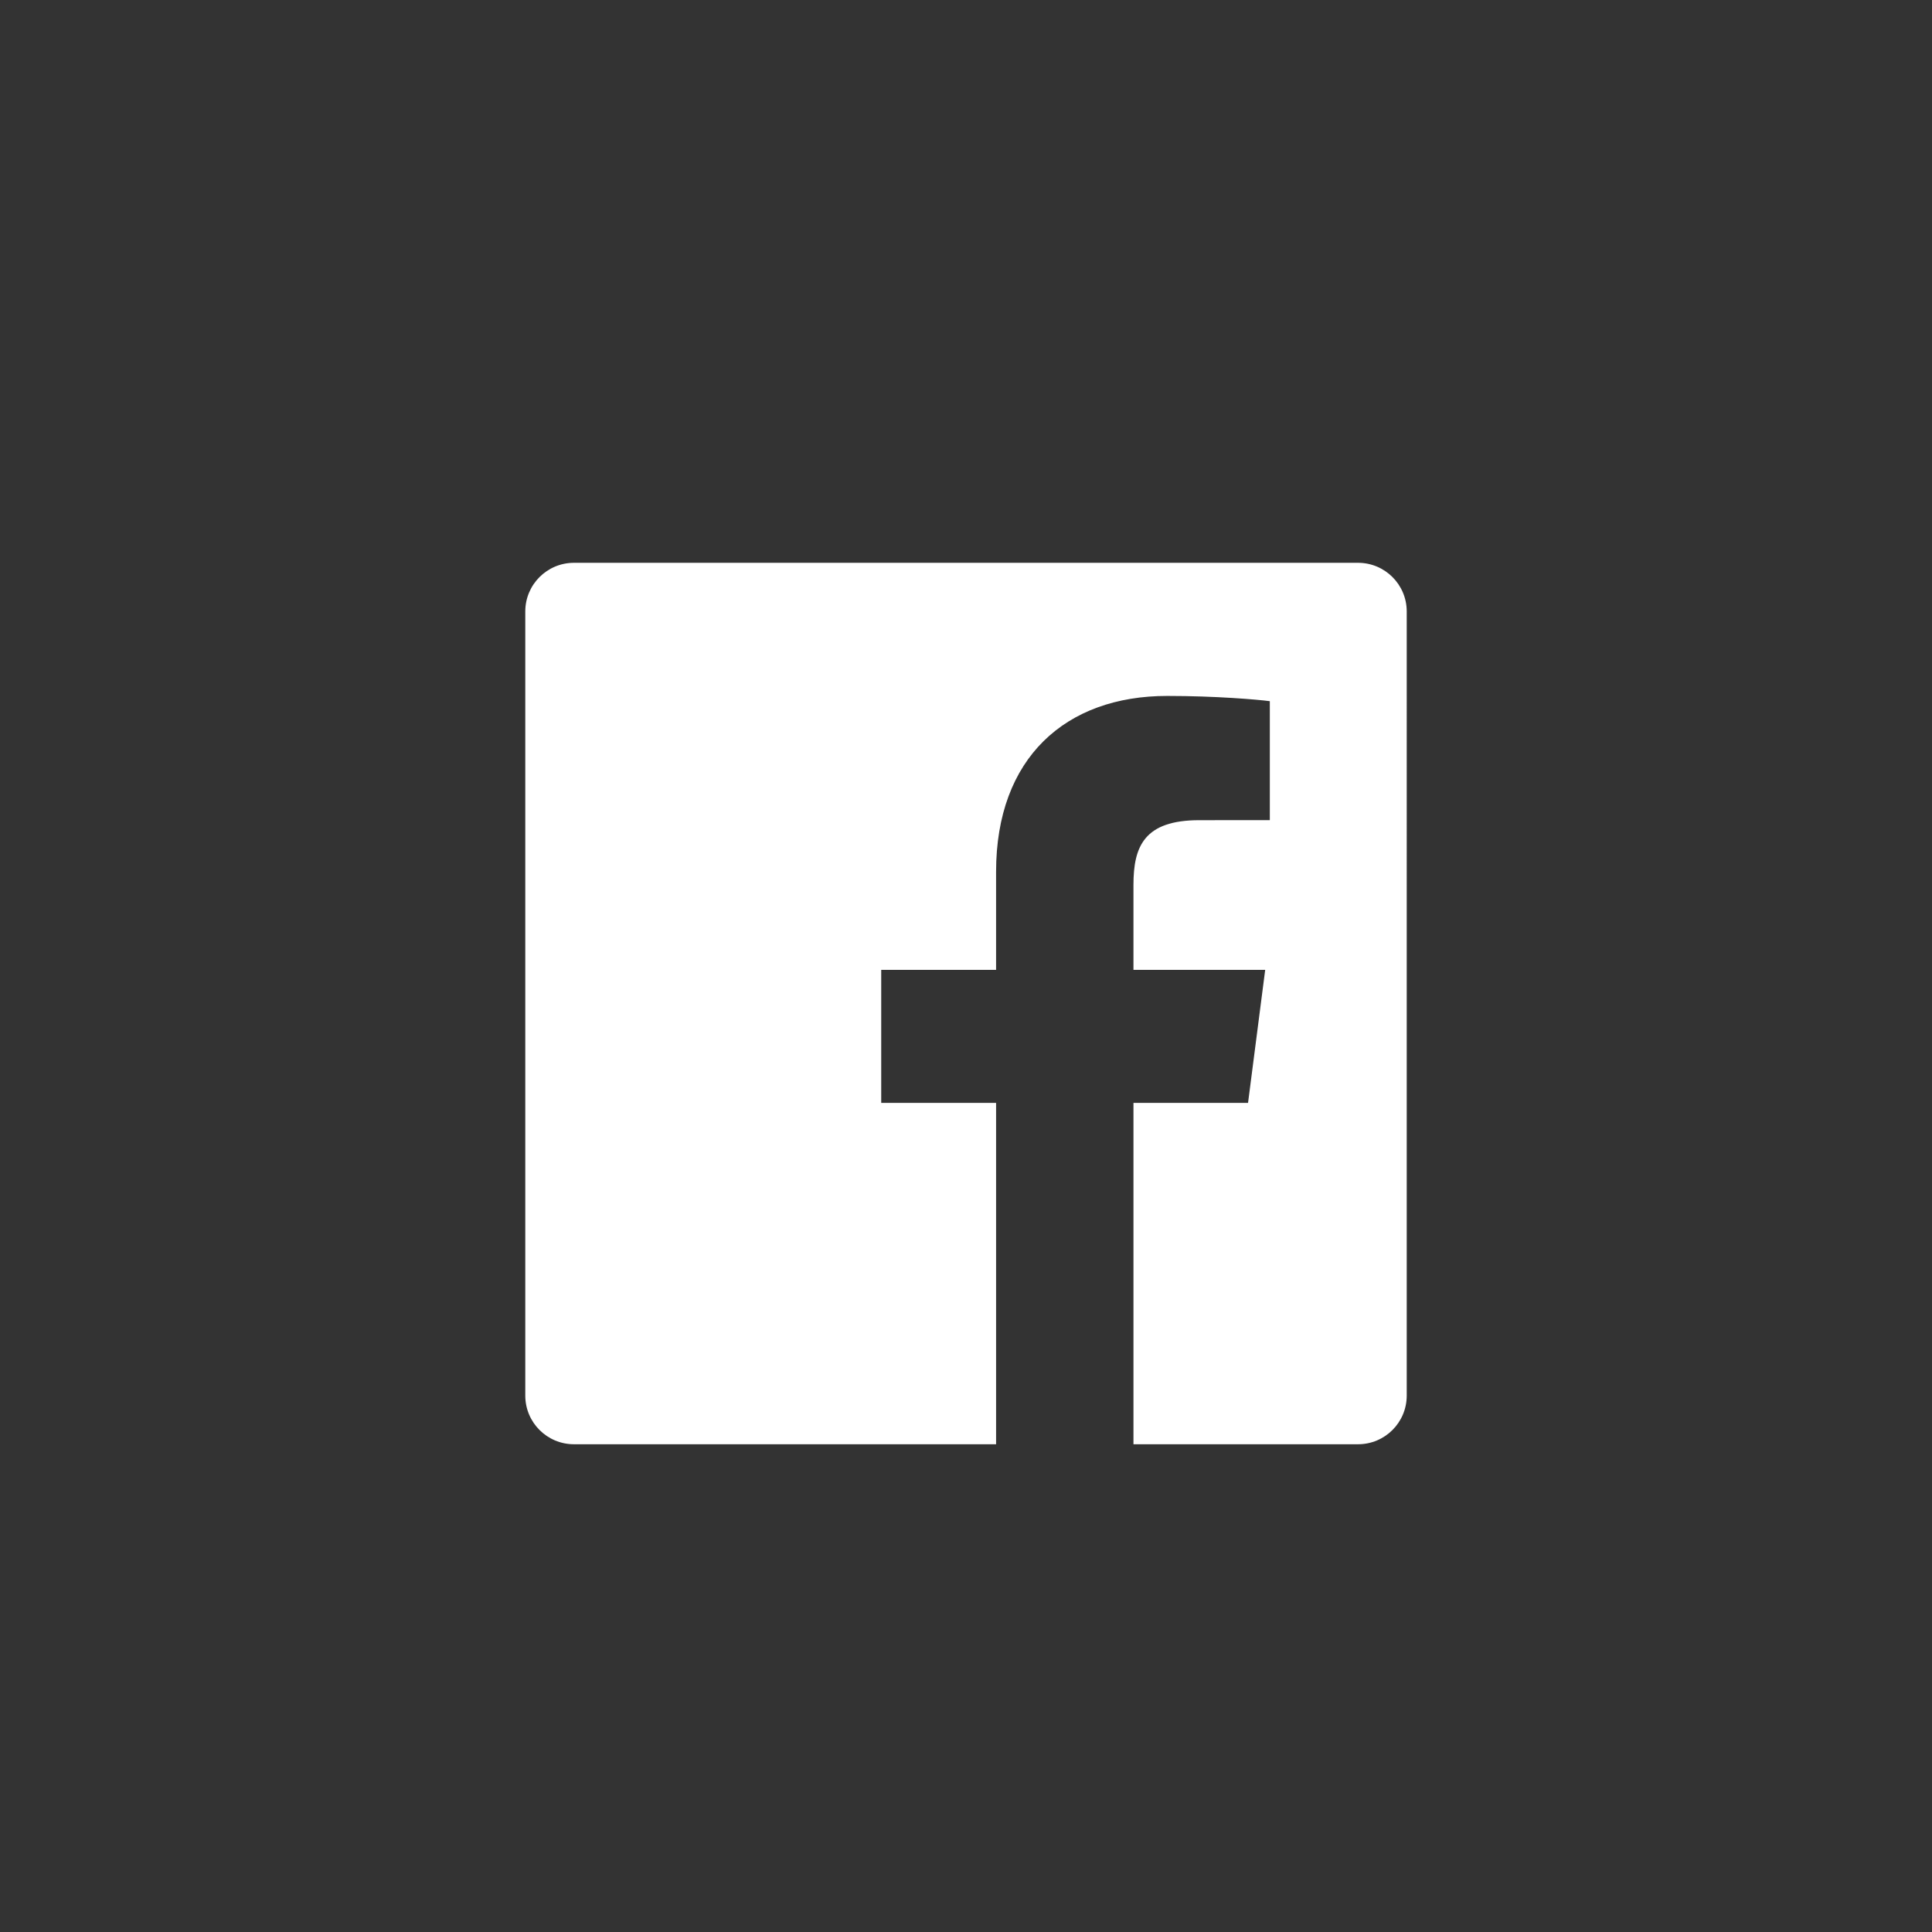 <?xml version="1.0" encoding="utf-8"?>
<!-- Generator: Adobe Illustrator 16.0.0, SVG Export Plug-In . SVG Version: 6.00 Build 0)  -->
<!DOCTYPE svg PUBLIC "-//W3C//DTD SVG 1.1//EN" "http://www.w3.org/Graphics/SVG/1.1/DTD/svg11.dtd">
<svg version="1.1" id="all" xmlns="http://www.w3.org/2000/svg" xmlns:xlink="http://www.w3.org/1999/xlink" x="0px" y="0px"
	 width="200px" height="200px" viewBox="0 0 200 200" enable-background="new 0 0 200 200" xml:space="preserve">
<rect x="0" y="0" width="200" height="200" fill="#333333" stroke="none"/>
<path id="White_2_" fill="#FFFFFF" d="M140.587,58.262H59.413c-2.782,0-5.036,2.254-5.036,5.035v81.176
	c0,2.78,2.254,5.035,5.036,5.035h43.702v-35.335H91.223v-13.771h11.891V90.246c0-11.785,7.198-18.203,17.712-18.203
	c5.036,0,9.364,0.375,10.626,0.542v12.317l-7.292,0.003c-5.718,0-6.825,2.718-6.825,6.704v8.793h13.637l-1.775,13.771h-11.861
	v35.335h23.252c2.781,0,5.036-2.255,5.036-5.035V63.297C145.624,60.516,143.369,58.262,140.587,58.262z"/>
</svg>
